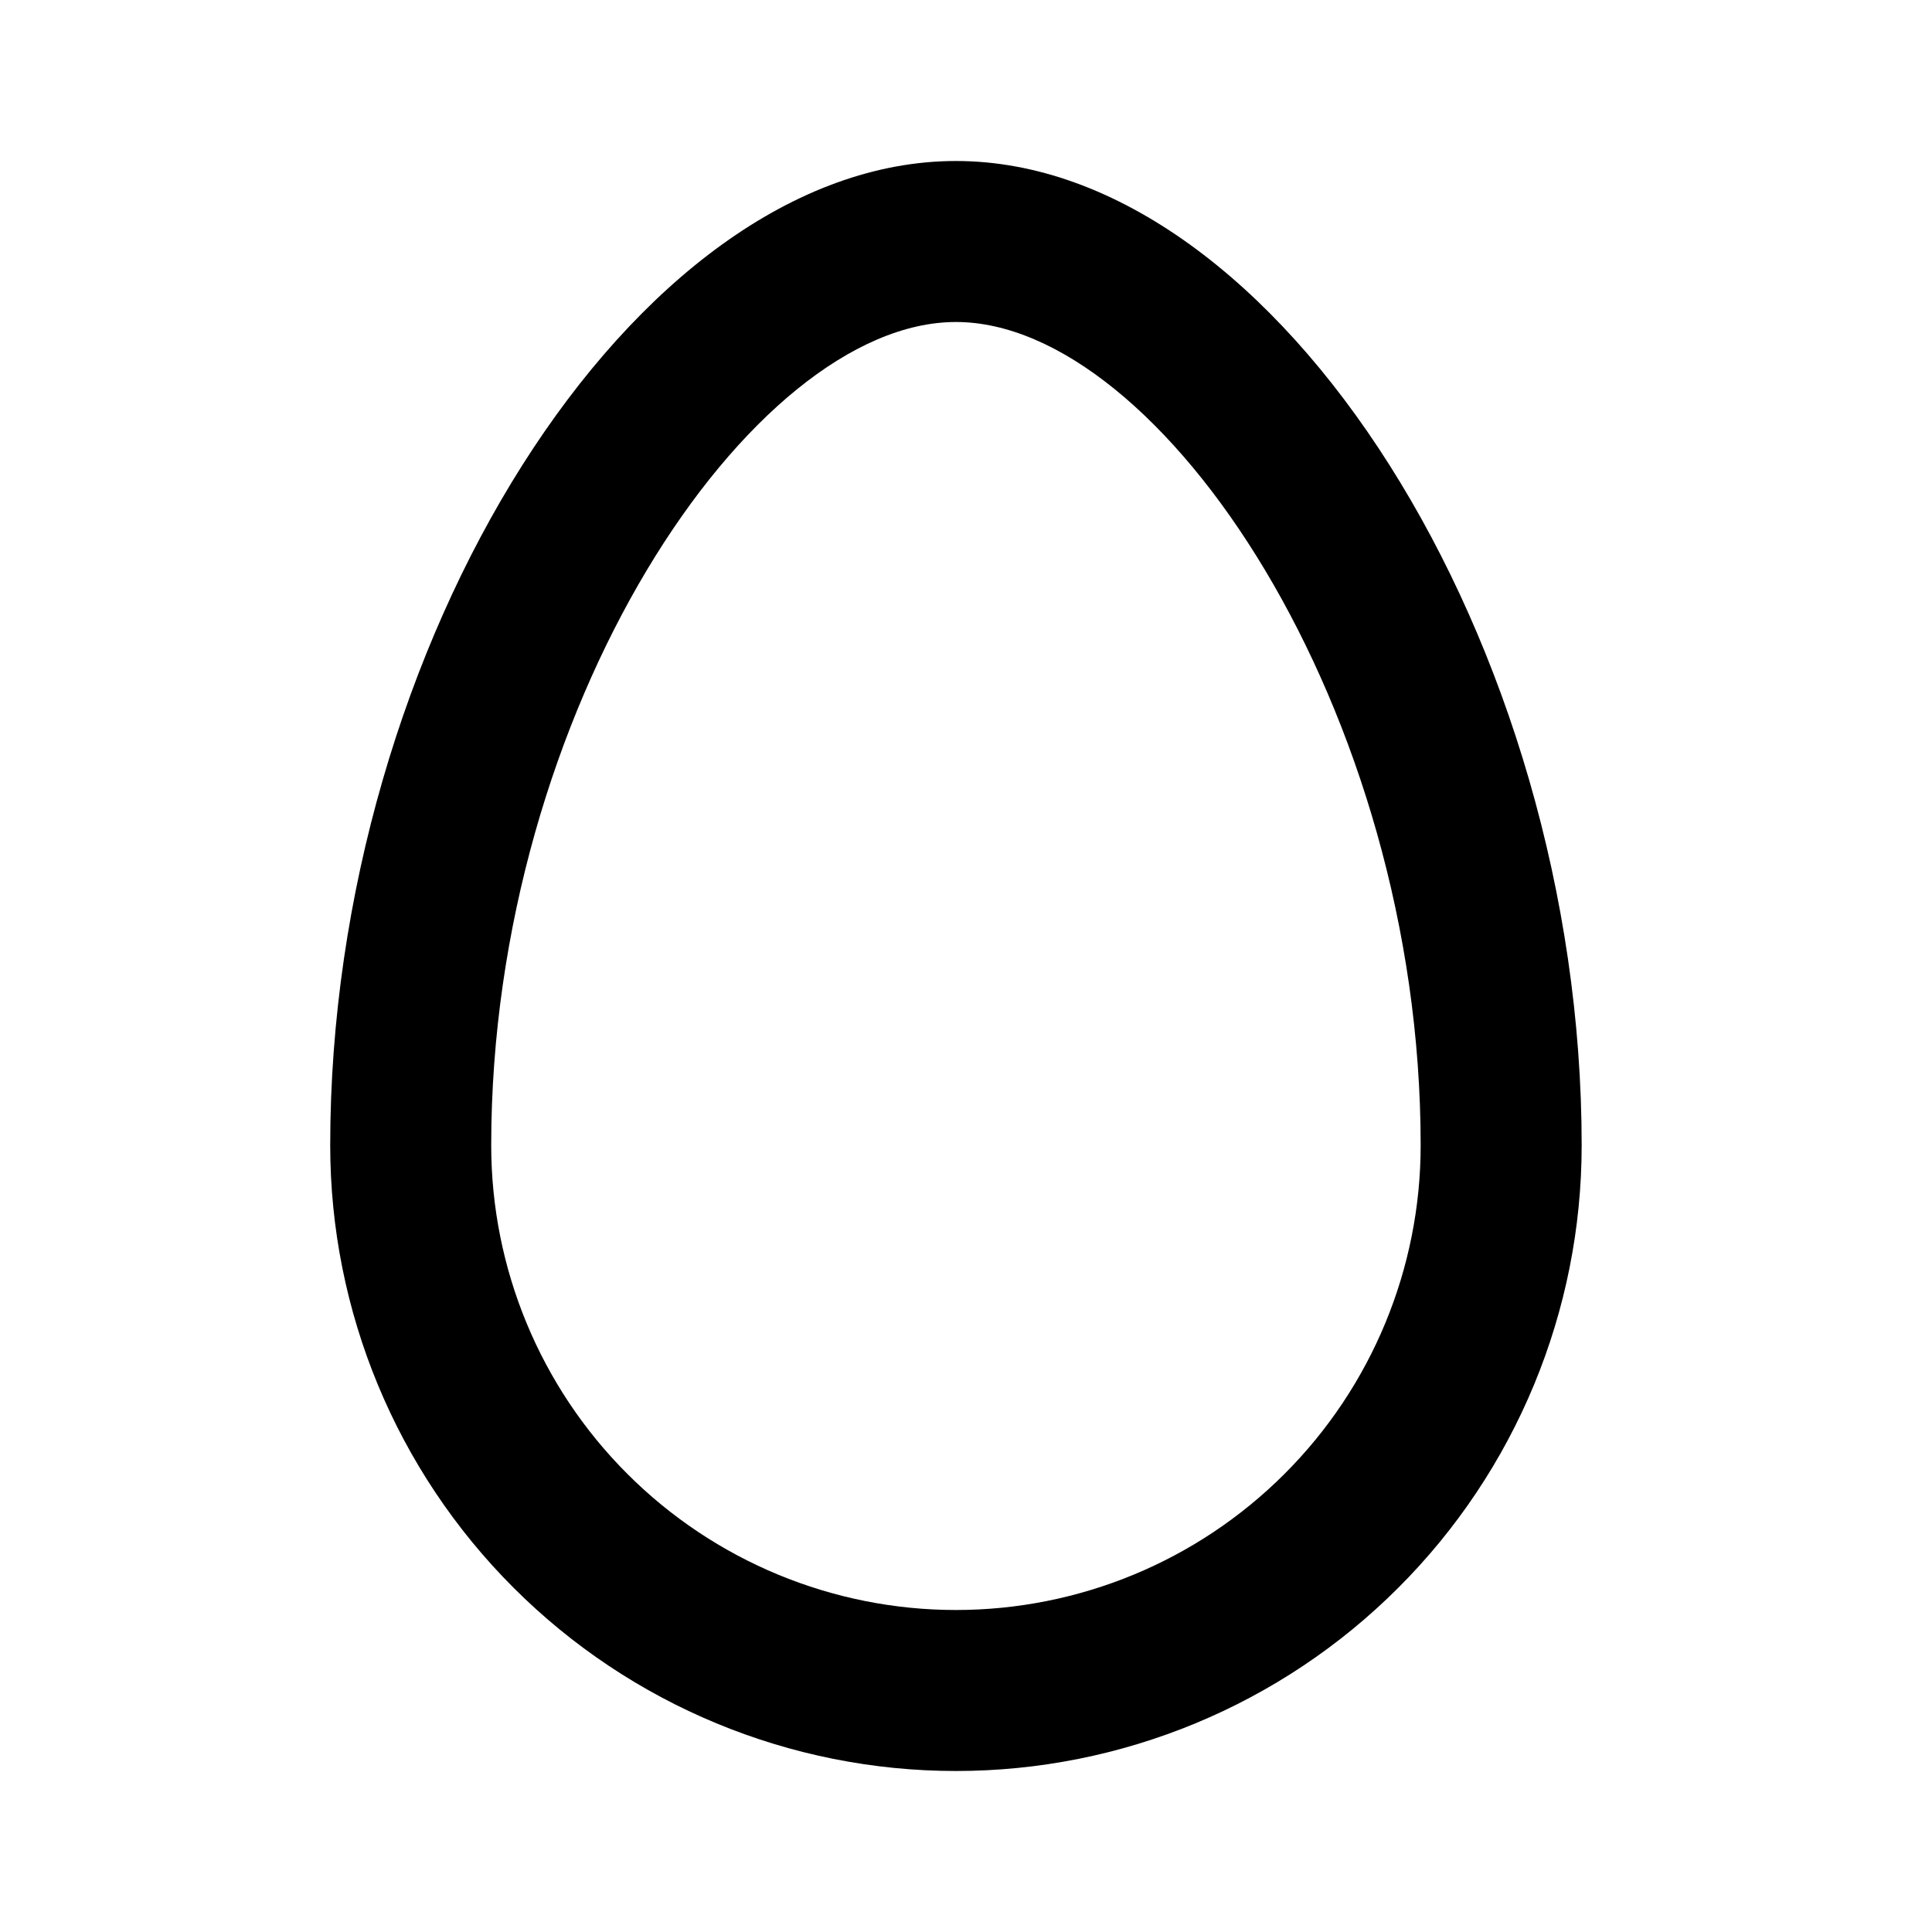 <svg width="24" height="24" viewBox="0 0 24 24" fill="none" xmlns="http://www.w3.org/2000/svg">
<path d="M11.875 4C14.42 4 17.648 8.815 17.648 14.227C17.648 15.758 17.04 17.227 15.957 18.309C14.874 19.392 13.406 20 11.875 20C10.344 20 8.876 19.392 7.793 18.309C6.71 17.227 6.102 15.758 6.102 14.227C6.102 8.815 9.33 4 11.875 4ZM11.875 2C7.875 2 4.102 8 4.102 14.227C4.102 16.289 4.921 18.266 6.379 19.723C7.837 21.181 9.814 22 11.875 22C13.936 22 15.914 21.181 17.371 19.723C18.829 18.266 19.648 16.289 19.648 14.227C19.648 8 15.875 2 11.875 2Z" fill="black"/>
</svg>
